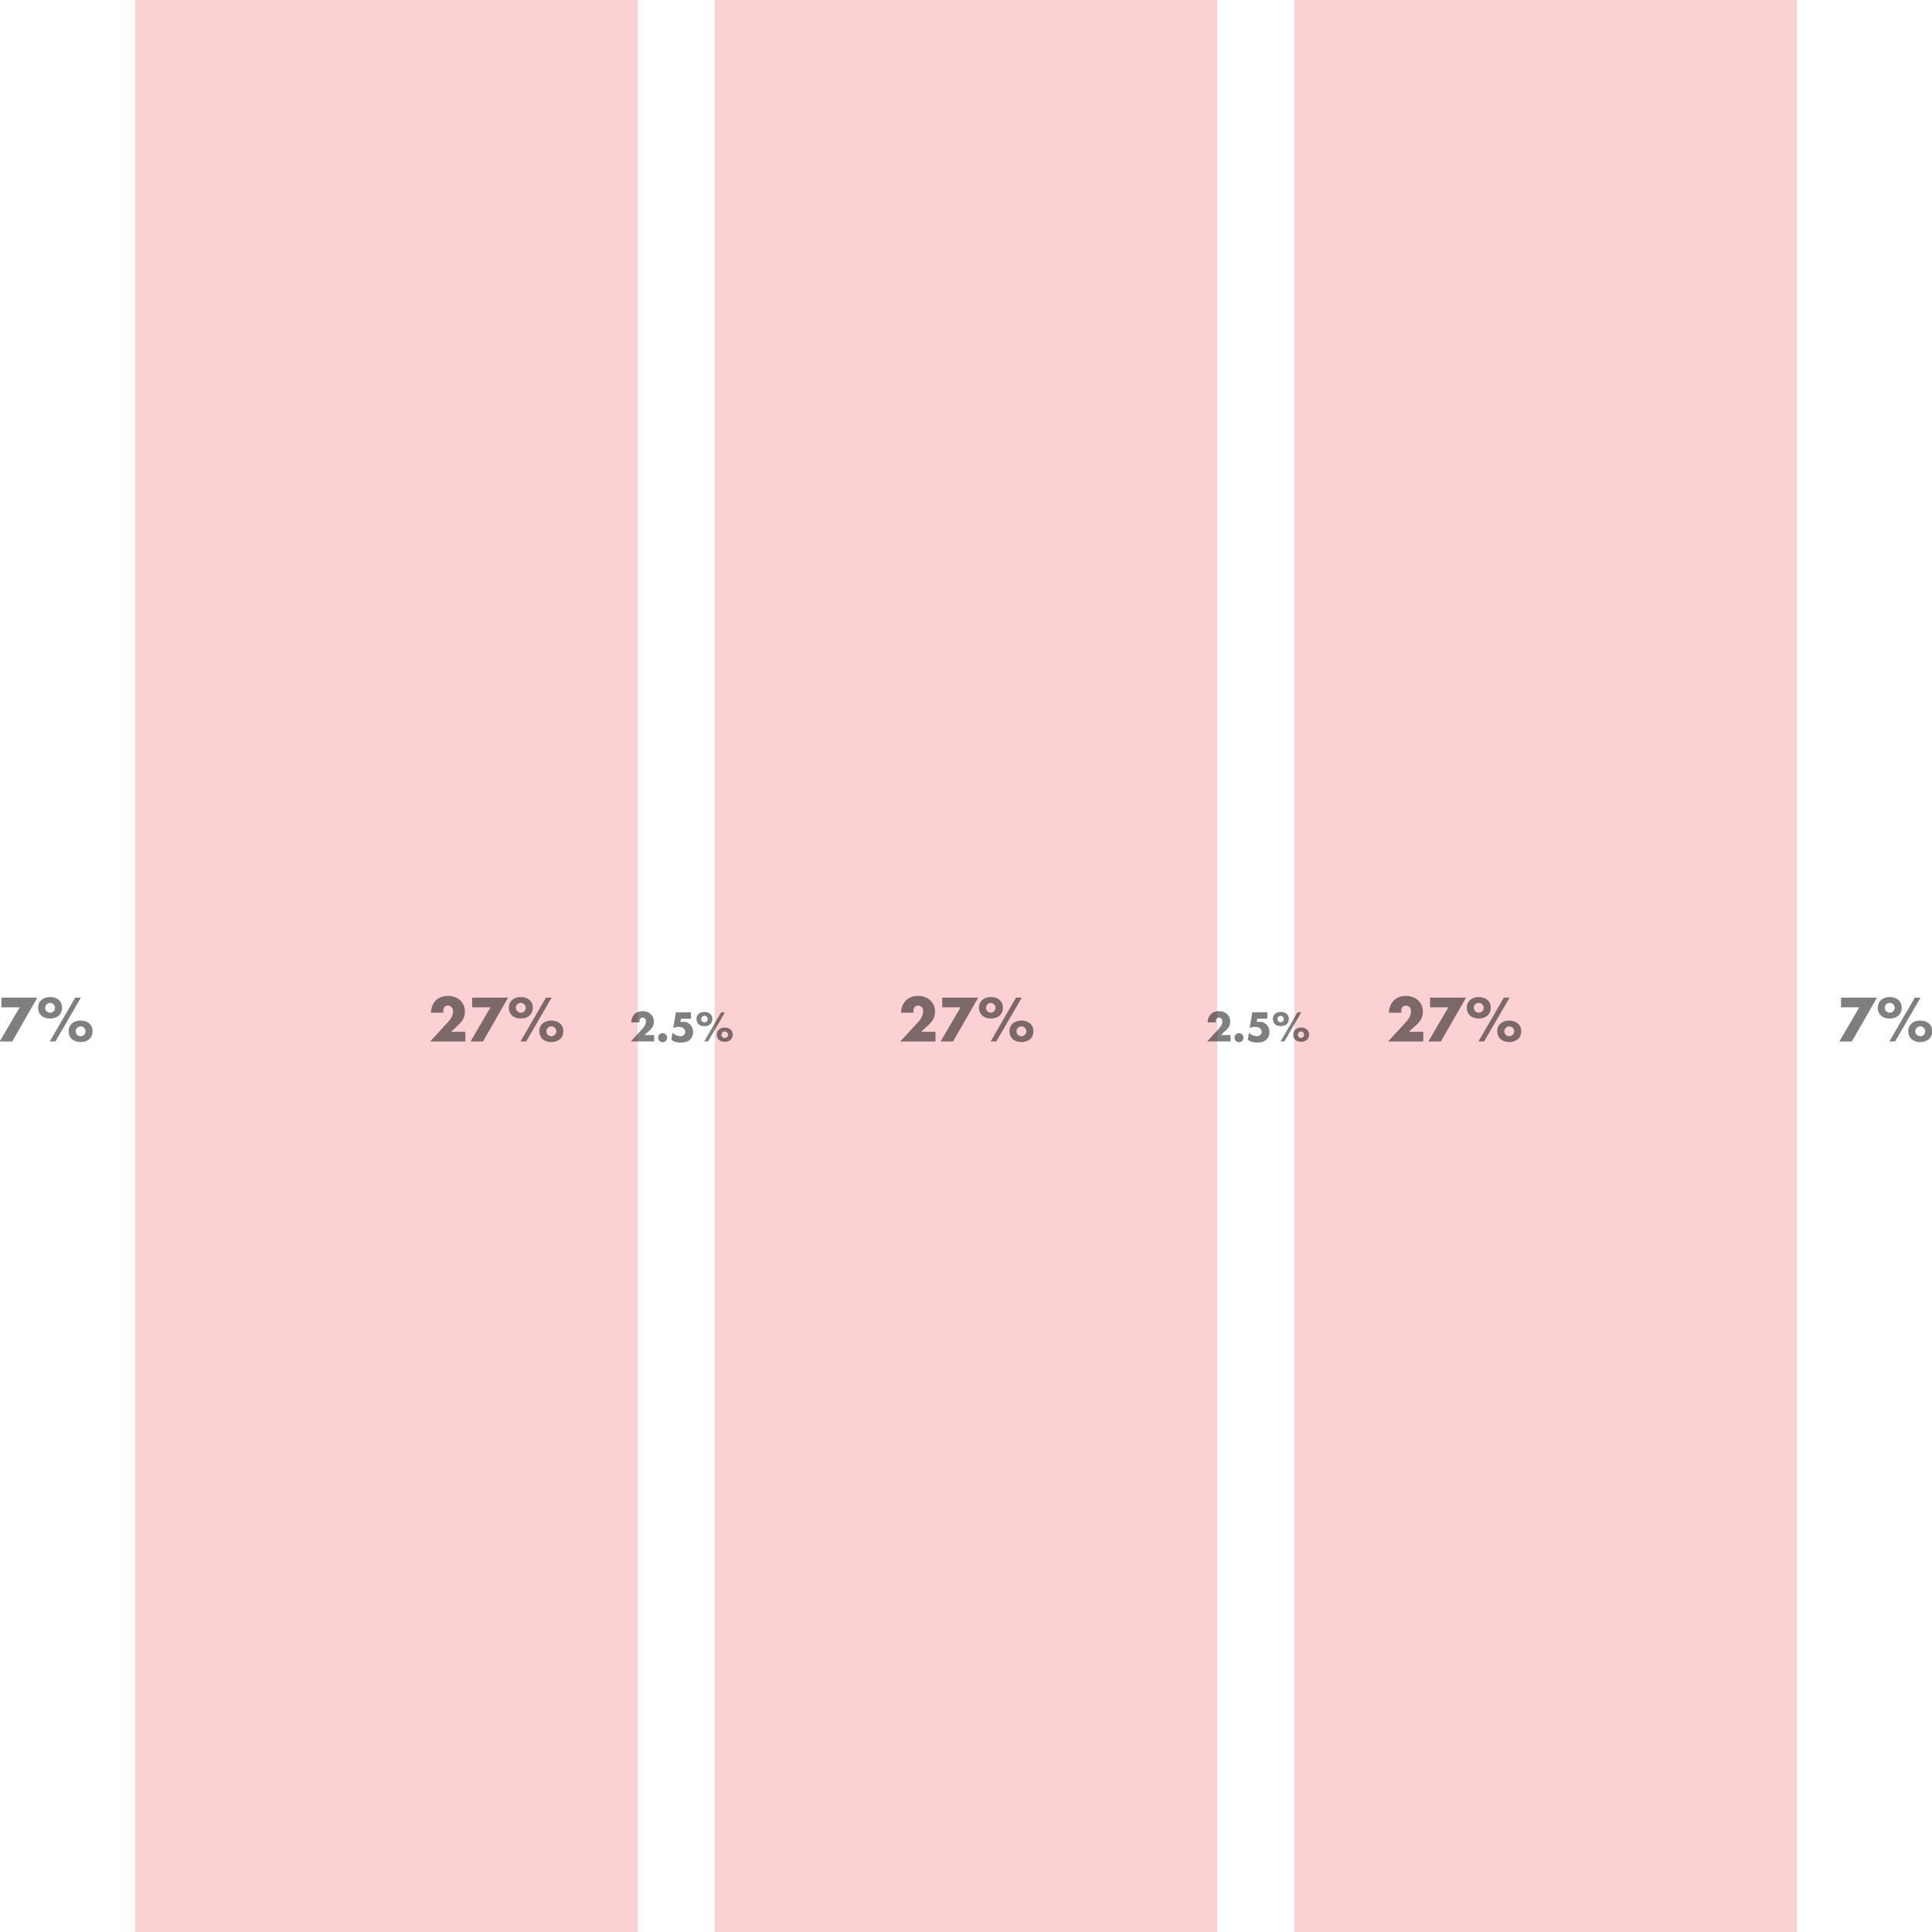 <svg xmlns="http://www.w3.org/2000/svg" width="100" height="100" viewBox="0 0 100 100"><path opacity=".2" fill="#ED1C24" d="M67 0h26v100H67zM37 0h26v100H37zM7 0h26v100H7z"/><g opacity=".5"><path d="M48.42 53.406v.5h-1.822l.926-1.008c.132-.145.26-.35.26-.557 0-.143-.104-.293-.26-.293-.16 0-.247.123-.247.276 0 .03.003.063.01.096h-.65c.018-.52.35-.872.884-.872.476 0 .876.312.876.806 0 .324-.135.514-.367.725l-.353.326h.743zM48.77 52.138v-.5h1.862l-1.302 2.268h-.646l1.034-1.768h-.947zM51.91 52.16c0 .365-.273.558-.62.558-.344 0-.618-.192-.618-.56 0-.36.283-.55.62-.55s.618.19.618.55zm-.874.005c0 .14.114.252.255.252a.255.255 0 0 0 0-.508.255.255 0 0 0-.254.256zm1.85-.526l-1.317 2.266h-.296l1.316-2.267h.295zm.602 1.736c0 .367-.273.56-.62.56s-.618-.192-.618-.56c0-.36.283-.55.62-.55s.618.19.618.55zm-.875.006c0 .142.115.253.256.253a.254.254 0 0 0 0-.508.256.256 0 0 0-.257.255z"/></g><g opacity=".5"><path d="M73.67 53.406v.5h-1.82l.926-1.008c.132-.145.258-.35.258-.557 0-.143-.102-.293-.258-.293-.16 0-.247.123-.247.276 0 .03.002.063.008.096h-.648c.018-.52.348-.872.883-.872.476 0 .875.312.875.806 0 .324-.135.514-.366.725l-.353.326h.74zM74.02 52.138v-.5h1.862l-1.303 2.268h-.647l1.034-1.768h-.946zM77.16 52.16c0 .365-.272.558-.618.558s-.62-.192-.62-.56c0-.36.283-.55.62-.55s.62.19.62.55zm-.873.005c0 .14.113.252.255.252s.255-.11.255-.252c0-.142-.113-.256-.255-.256s-.255.113-.255.255zm1.848-.526l-1.316 2.266h-.296l1.317-2.267h.295zm.604 1.736c0 .367-.274.56-.62.56s-.62-.192-.62-.56c0-.36.283-.55.62-.55s.62.19.62.55zm-.876.006c0 .142.114.253.256.253s.256-.11.256-.253c0-.14-.114-.255-.256-.255s-.256.114-.256.255z"/></g><g opacity=".5"><path d="M95.29 52.138v-.5h1.862l-1.302 2.268h-.646l1.033-1.768h-.946zM98.432 52.16c0 .365-.273.558-.62.558s-.618-.192-.618-.56c0-.36.283-.55.62-.55.335 0 .618.19.618.55zm-.875.005c0 .14.115.252.256.252.142 0 .256-.11.256-.252a.256.256 0 0 0-.512 0zm1.85-.526l-1.317 2.266h-.295l1.316-2.267h.296zm.603 1.736c0 .367-.273.56-.62.56s-.618-.192-.618-.56c0-.36.283-.55.62-.55.336 0 .618.19.618.55zm-.875.006c0 .142.115.253.256.253.143 0 .257-.11.257-.253a.256.256 0 0 0-.512 0z"/></g><g opacity=".5"><path d="M24.087 53.406v.5h-1.822l.926-1.008c.133-.145.26-.35.26-.557 0-.143-.103-.293-.26-.293-.158 0-.246.123-.246.276 0 .03.003.063.01.096h-.65c.018-.52.35-.872.884-.872.475 0 .875.312.875.806 0 .324-.135.514-.367.725l-.352.326h.743zM24.438 52.138v-.5h1.86L25 53.907h-.647l1.035-1.768h-.947zM27.577 52.16c0 .365-.273.558-.62.558s-.618-.192-.618-.56c0-.36.282-.55.618-.55.337 0 .62.19.62.55zm-.874.005c0 .14.114.252.255.252.142 0 .255-.11.255-.252a.255.255 0 0 0-.51 0zm1.848-.526l-1.315 2.266h-.295l1.317-2.267h.294zm.605 1.736c0 .367-.273.56-.62.56s-.618-.192-.618-.56c0-.36.282-.55.62-.55s.618.19.618.55zm-.875.006c0 .142.114.253.256.253s.256-.11.256-.253c0-.14-.114-.255-.256-.255s-.256.114-.256.255z"/></g><g opacity=".5"><path d="M.073 52.138v-.5h1.86l-1.3 2.268h-.647l1.034-1.768H.073zM3.213 52.16c0 .365-.273.558-.62.558s-.618-.192-.618-.56c0-.36.283-.55.62-.55.336 0 .618.19.618.55zm-.875.005c0 .14.114.252.255.252.142 0 .255-.11.255-.252a.255.255 0 0 0-.51 0zm1.85-.526L2.87 53.905h-.294l1.317-2.267h.294zm.603 1.736c0 .367-.272.56-.618.56s-.62-.192-.62-.56c0-.36.284-.55.62-.55.337 0 .62.19.62.55zm-.873.006c0 .142.114.253.255.253.142 0 .255-.11.255-.253a.255.255 0 0 0-.51 0z"/></g><g opacity=".5"><path d="M33.86 53.573v.332h-1.212l.616-.67c.088-.096.172-.23.172-.37 0-.096-.068-.195-.172-.195-.106 0-.164.082-.164.184 0 .02.002.042.006.064h-.432c.012-.346.232-.58.588-.58.316 0 .582.208.582.536 0 .216-.09.342-.244.48l-.234.22h.493zM34.532 53.71a.234.234 0 0 1-.468 0c0-.13.104-.232.234-.232s.234.103.234.233zM35.244 52.73l-.026.17.124-.01c.308-.022.534.23.534.54 0 .16-.07.307-.194.408-.12.097-.29.126-.44.126a.91.91 0 0 1-.492-.136l.058-.37a.64.64 0 0 0 .42.175c.124 0 .24-.09.24-.223 0-.182-.174-.258-.33-.258-.1 0-.198.02-.288.062l.132-.817h.784v.33h-.522zM36.873 52.744c0 .243-.182.37-.412.37s-.41-.127-.41-.37c0-.24.187-.366.41-.366.226 0 .413.126.413.366zm-.58.004c0 .094.075.168.17.168.093 0 .17-.074.17-.168a.17.17 0 0 0-.34 0zm1.228-.35l-.874 1.507h-.196l.875-1.507h.196zm.403 1.156c0 .243-.182.37-.412.37-.228 0-.41-.127-.41-.37 0-.24.187-.366.41-.366.225 0 .413.125.413.366zm-.582.004c0 .094.077.168.17.168.095 0 .17-.074.17-.168a.17.17 0 0 0-.34 0z"/></g><g opacity=".5"><path d="M63.693 53.572v.332h-1.21l.614-.67c.088-.096.172-.23.172-.37 0-.096-.07-.195-.173-.195-.105 0-.164.08-.164.183 0 .02.002.042.006.064h-.433c.012-.346.232-.58.588-.58.316 0 .582.208.582.536 0 .216-.09.342-.244.48l-.234.22h.493zM64.365 53.71c0 .128-.104.234-.233.234s-.233-.106-.233-.234a.232.232 0 0 1 .466 0zM65.078 52.73l-.026.17.124-.01c.308-.023.533.23.533.54a.52.52 0 0 1-.194.407c-.12.097-.29.126-.44.126a.91.91 0 0 1-.49-.136l.058-.37a.637.637 0 0 0 .42.175c.123 0 .24-.09.24-.223 0-.183-.175-.26-.33-.26-.1 0-.2.022-.29.063l.134-.817h.782v.33h-.522zM66.707 52.743c0 .243-.182.37-.412.37-.23 0-.41-.127-.41-.37 0-.24.187-.366.41-.366.225 0 .412.126.412.366zm-.582.004c0 .094.076.168.17.168a.17.17 0 0 0 0-.338.17.17 0 0 0-.17.17zm1.23-.35l-.876 1.507h-.197l.876-1.507h.195zm.402 1.156c0 .243-.183.37-.412.37s-.41-.127-.41-.37c0-.24.187-.366.41-.366s.412.125.412.366zm-.582.004c0 .094.076.168.17.168a.17.17 0 0 0 0-.338.17.17 0 0 0-.17.17z"/></g></svg>